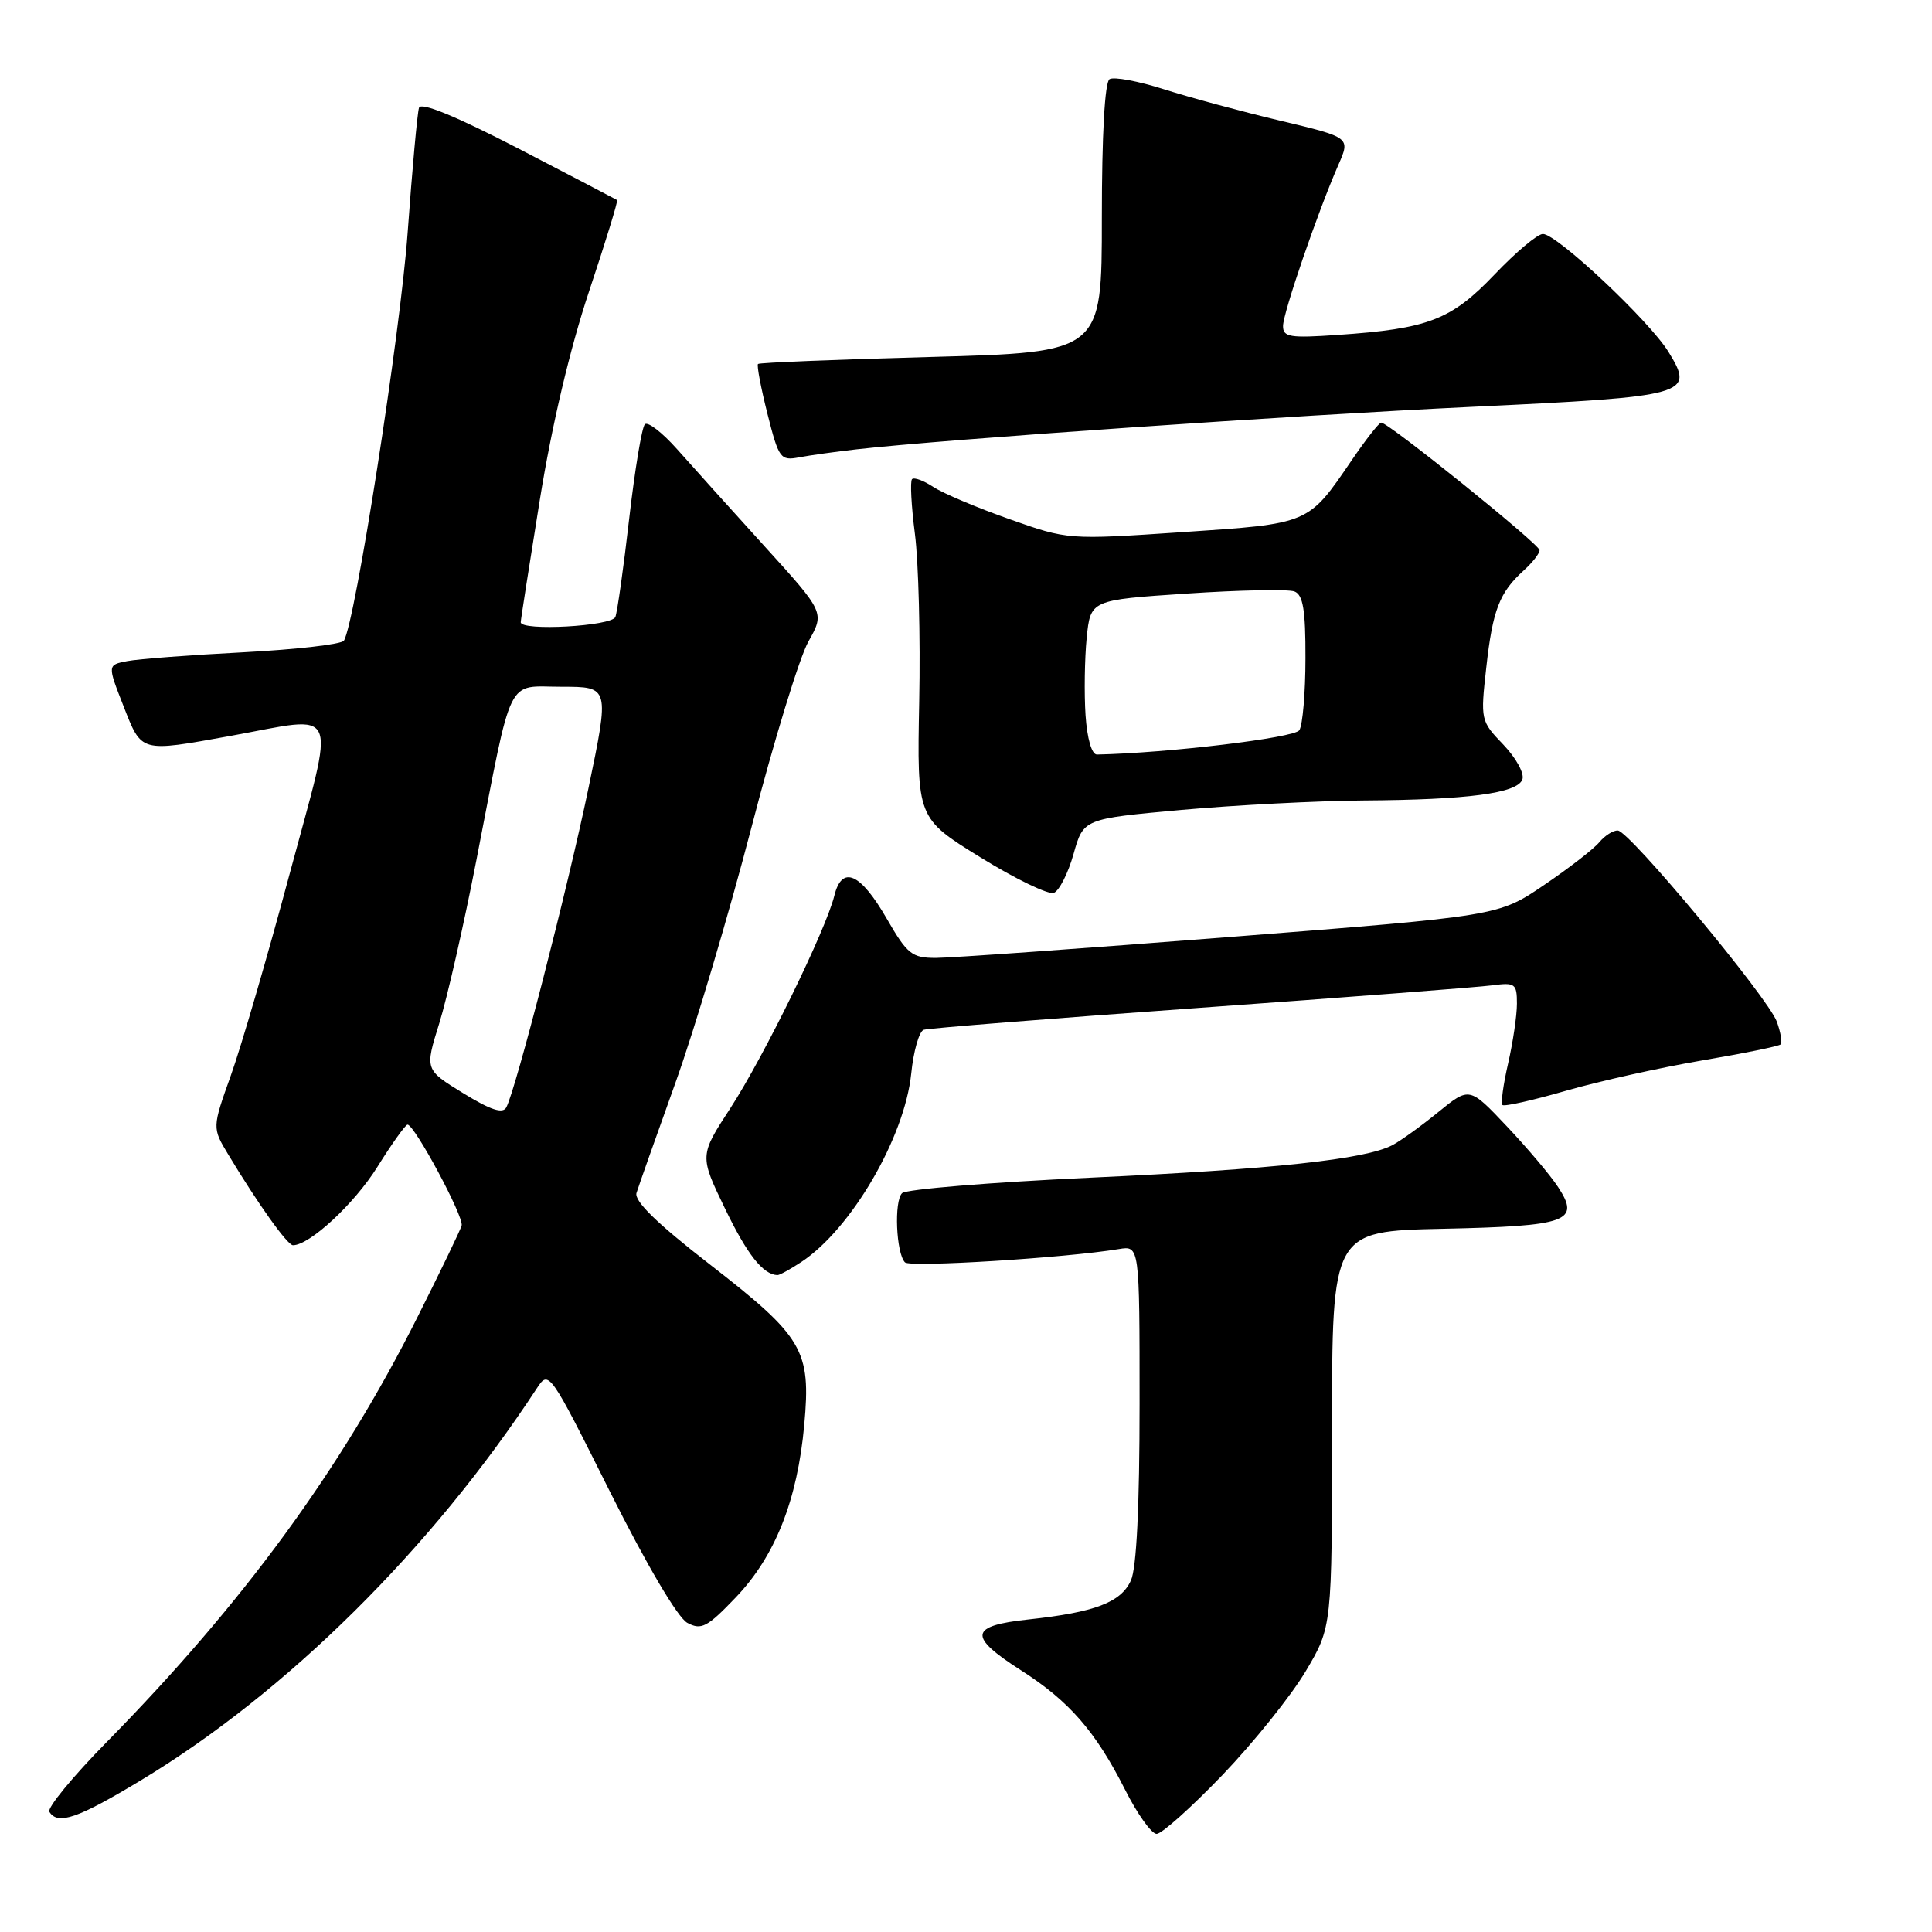 <?xml version="1.0" encoding="UTF-8" standalone="no"?>
<!DOCTYPE svg PUBLIC "-//W3C//DTD SVG 1.1//EN" "http://www.w3.org/Graphics/SVG/1.1/DTD/svg11.dtd" >
<svg xmlns="http://www.w3.org/2000/svg" xmlns:xlink="http://www.w3.org/1999/xlink" version="1.1" viewBox="0 0 256 256">
 <g >
 <path fill="currentColor"
d=" M 162.00 235.18 C 166.12 230.88 171.07 224.71 173.00 221.47 C 176.50 215.58 176.50 215.58 176.50 189.36 C 176.50 163.14 176.50 163.14 191.20 162.82 C 207.76 162.46 209.44 161.85 206.46 157.30 C 205.46 155.76 202.40 152.14 199.67 149.25 C 194.71 144.00 194.71 144.00 190.60 147.34 C 188.35 149.18 185.60 151.16 184.50 151.74 C 180.88 153.63 168.79 154.93 144.47 156.05 C 131.29 156.66 120.06 157.58 119.53 158.10 C 118.45 159.15 118.74 166.05 119.91 167.27 C 120.57 167.96 141.18 166.68 148.25 165.51 C 151.00 165.05 151.00 165.05 151.00 185.98 C 151.00 199.59 150.60 207.79 149.85 209.42 C 148.53 212.33 145.09 213.64 136.25 214.59 C 128.44 215.43 128.24 216.81 135.28 221.32 C 141.68 225.41 145.17 229.42 149.08 237.15 C 150.70 240.37 152.58 243.00 153.26 243.00 C 153.94 243.00 157.87 239.48 162.00 235.18 Z  M 18.69 235.89 C 38.01 224.22 57.19 205.23 71.12 183.98 C 72.73 181.52 72.78 181.58 80.85 197.71 C 85.71 207.40 89.81 214.37 91.08 215.04 C 92.93 216.03 93.71 215.62 97.48 211.68 C 102.71 206.22 105.66 198.79 106.57 188.78 C 107.47 178.88 106.45 177.16 94.00 167.50 C 87.04 162.10 84.01 159.14 84.34 158.07 C 84.61 157.21 86.92 150.65 89.49 143.50 C 92.06 136.35 96.58 121.13 99.56 109.68 C 102.53 98.22 105.93 87.12 107.12 85.00 C 109.28 81.16 109.28 81.16 101.26 72.33 C 96.85 67.47 91.65 61.70 89.70 59.50 C 87.75 57.31 85.84 55.83 85.45 56.22 C 85.05 56.61 84.12 62.24 83.37 68.72 C 82.63 75.20 81.80 81.06 81.54 81.75 C 81.07 82.98 69.00 83.65 69.00 82.45 C 69.00 82.14 70.14 74.84 71.53 66.22 C 73.12 56.35 75.54 46.13 78.05 38.62 C 80.24 32.06 81.91 26.61 81.77 26.51 C 81.62 26.41 75.74 23.34 68.71 19.69 C 60.37 15.38 55.77 13.49 55.52 14.28 C 55.30 14.95 54.62 22.42 54.01 30.88 C 53.04 44.27 47.07 82.46 45.57 84.89 C 45.27 85.37 39.29 86.06 32.27 86.43 C 25.24 86.79 18.31 87.32 16.86 87.60 C 14.23 88.11 14.23 88.11 16.36 93.55 C 18.80 99.77 18.50 99.68 30.50 97.52 C 45.29 94.84 44.50 93.02 38.39 115.75 C 35.48 126.61 31.97 138.64 30.60 142.47 C 28.11 149.44 28.11 149.44 30.24 152.97 C 34.18 159.52 38.09 165.00 38.82 165.00 C 41.03 165.00 46.96 159.50 50.00 154.63 C 51.92 151.55 53.73 149.02 54.00 149.02 C 54.93 149.02 61.50 161.26 61.17 162.39 C 61.00 163.00 58.37 168.45 55.33 174.50 C 45.21 194.67 32.23 212.43 14.15 230.82 C 9.65 235.39 6.23 239.56 6.54 240.07 C 7.65 241.87 10.29 240.96 18.69 235.89 Z  M 106.18 167.22 C 112.79 162.86 119.86 150.74 120.74 142.27 C 121.04 139.28 121.79 136.66 122.40 136.45 C 123.00 136.25 139.47 134.94 159.00 133.54 C 178.53 132.14 195.96 130.80 197.75 130.56 C 200.76 130.16 201.00 130.34 201.00 132.99 C 201.00 134.56 200.47 138.13 199.83 140.92 C 199.19 143.71 198.85 146.18 199.08 146.42 C 199.32 146.65 203.11 145.80 207.50 144.53 C 211.90 143.26 220.00 141.46 225.50 140.52 C 231.00 139.59 235.70 138.63 235.94 138.39 C 236.18 138.16 235.95 136.80 235.44 135.38 C 234.28 132.20 215.92 110.12 214.37 110.05 C 213.75 110.02 212.65 110.72 211.91 111.61 C 211.18 112.49 207.88 115.05 204.57 117.29 C 198.56 121.37 198.56 121.37 163.03 124.15 C 143.49 125.68 125.92 126.93 124.00 126.93 C 120.83 126.93 120.22 126.44 117.50 121.73 C 114.00 115.65 111.56 114.59 110.55 118.70 C 109.43 123.23 101.23 139.98 96.79 146.82 C 92.68 153.13 92.68 153.13 96.07 160.15 C 99.01 166.23 101.09 168.87 103.00 168.96 C 103.28 168.98 104.71 168.19 106.18 167.22 Z  M 142.25 113.16 C 143.56 108.50 143.56 108.50 156.53 107.32 C 163.66 106.68 174.50 106.12 180.61 106.07 C 194.50 105.98 201.02 105.12 201.72 103.29 C 202.02 102.50 200.89 100.44 199.21 98.68 C 196.19 95.54 196.16 95.41 196.94 88.44 C 197.79 80.80 198.68 78.51 201.91 75.58 C 203.06 74.54 204.00 73.34 204.00 72.90 C 204.00 72.12 183.99 56.00 183.02 56.00 C 182.73 56.00 180.98 58.24 179.12 60.97 C 173.31 69.49 173.57 69.38 156.66 70.51 C 141.50 71.53 141.50 71.53 133.76 68.79 C 129.50 67.29 124.96 65.37 123.68 64.53 C 122.39 63.68 121.12 63.21 120.85 63.49 C 120.58 63.76 120.75 67.02 121.23 70.74 C 121.71 74.46 121.97 84.45 121.80 92.96 C 121.50 108.41 121.50 108.41 129.92 113.61 C 134.55 116.47 138.92 118.58 139.64 118.31 C 140.35 118.03 141.53 115.72 142.25 113.16 Z  M 113.50 59.54 C 125.11 58.22 171.37 55.03 195.00 53.91 C 223.84 52.54 224.60 52.33 221.07 46.61 C 218.50 42.46 206.29 31.00 204.44 31.00 C 203.73 31.00 200.85 33.42 198.02 36.39 C 192.28 42.40 189.27 43.56 177.25 44.38 C 170.91 44.82 170.00 44.67 170.01 43.19 C 170.03 41.42 174.60 28.10 177.34 21.85 C 178.94 18.21 178.94 18.21 169.72 16.01 C 164.65 14.81 157.70 12.93 154.27 11.84 C 150.85 10.75 147.59 10.14 147.02 10.49 C 146.39 10.88 146.00 17.85 146.00 28.90 C 146.00 46.68 146.00 46.68 123.38 47.30 C 110.94 47.63 100.61 48.05 100.44 48.23 C 100.26 48.41 100.82 51.38 101.69 54.83 C 103.19 60.76 103.41 61.07 105.89 60.60 C 107.32 60.33 110.75 59.85 113.50 59.54 Z  M 61.37 144.85 C 56.29 141.73 56.29 141.73 58.20 135.61 C 59.25 132.25 61.46 122.53 63.12 114.00 C 68.00 88.92 66.98 91.00 74.43 91.00 C 80.77 91.00 80.77 91.00 77.97 104.46 C 75.22 117.70 68.36 144.32 67.09 146.73 C 66.62 147.62 65.02 147.09 61.37 144.85 Z  M 143.84 94.77 C 143.65 91.89 143.72 87.28 143.99 84.52 C 144.50 79.50 144.50 79.50 157.27 78.65 C 164.29 78.18 170.70 78.06 171.52 78.37 C 172.66 78.81 173.00 80.81 172.98 87.22 C 172.98 91.77 172.61 96.07 172.17 96.76 C 171.53 97.77 154.66 99.79 145.35 99.98 C 144.66 99.99 144.05 97.87 143.84 94.77 Z "/>
</g>
</svg>
